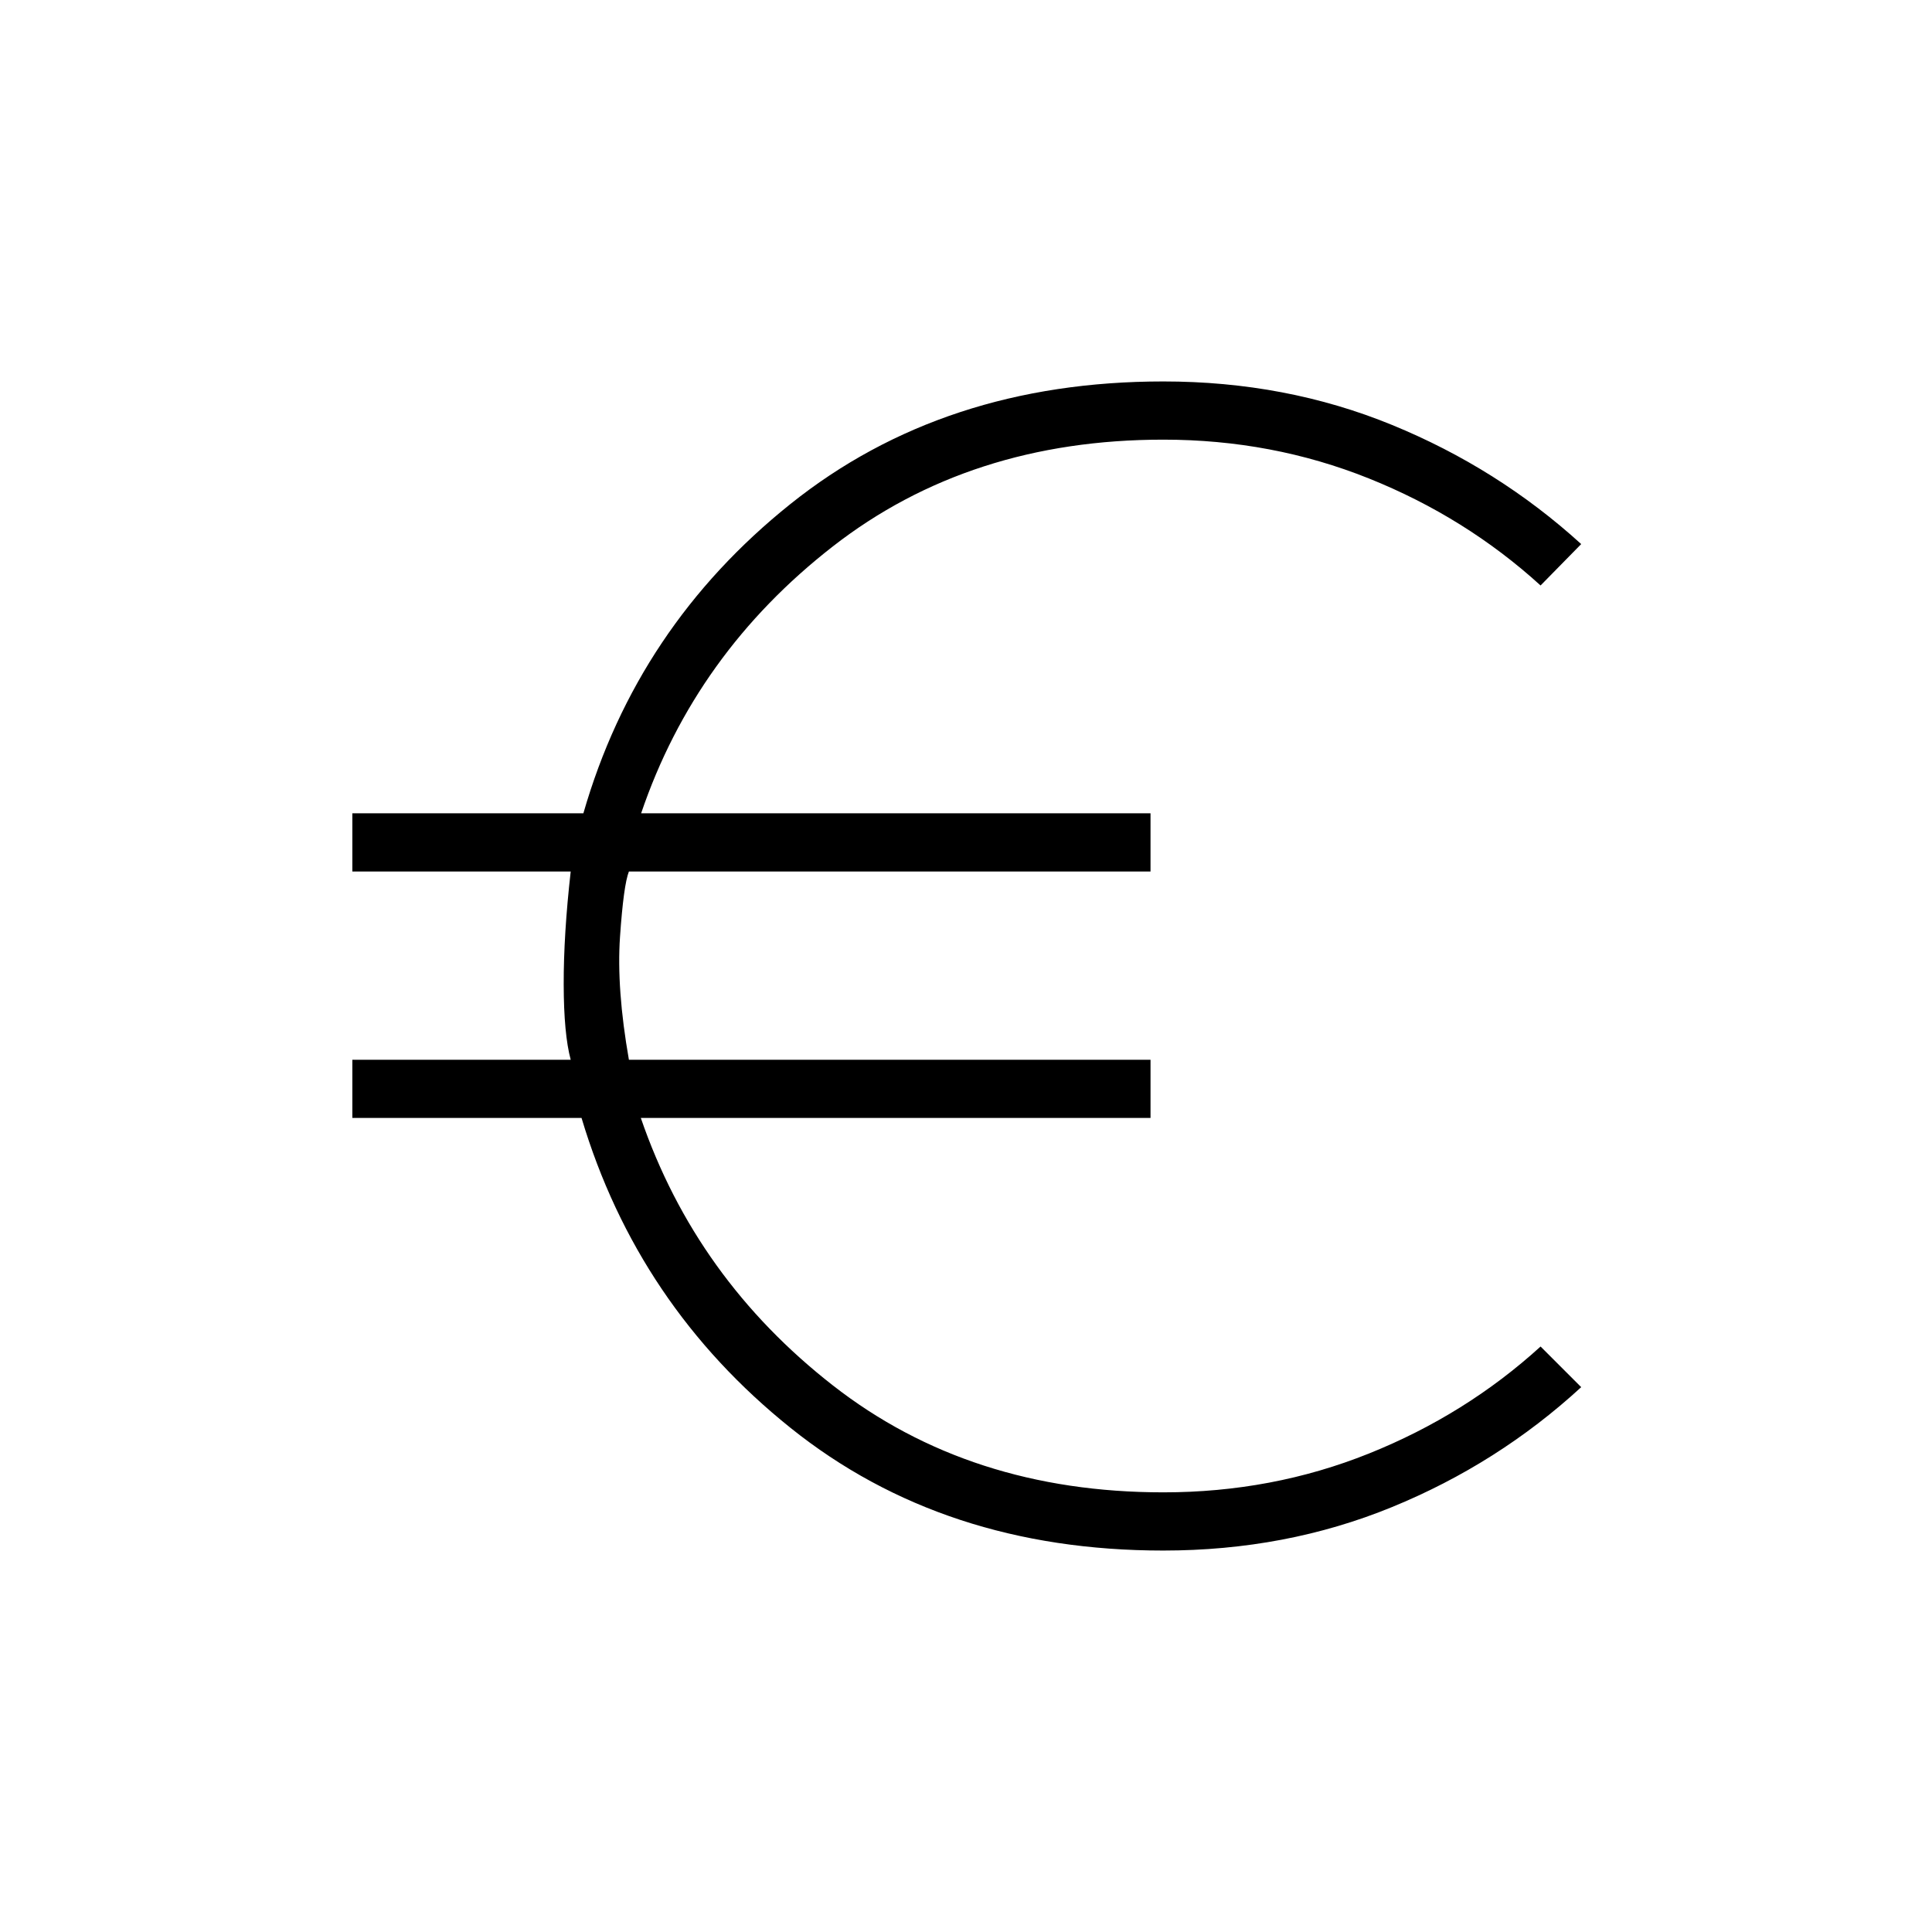 <svg xmlns="http://www.w3.org/2000/svg" height="20" viewBox="0 -960 960 960" width="20"><path d="M578.04-189.54q-109.19 0-185.21-60.94-76.02-60.94-103.87-154.02H175.08v-28.92h108.5q-3.43-12.73-3.48-37.45-.06-24.71 3.48-56.09h-108.5v-28.92h114.8q26.7-92.7 102.83-153.64 76.14-60.94 185.33-60.94 60.88 0 113.58 21.58 52.69 21.57 94.07 59.23l-20.19 20.57q-37.27-33.92-85.33-53.19-48.05-19.27-102.13-19.27-96.12 0-164.29 53.12-68.17 53.11-95.17 132.54h253.11v28.92H312.5q-2.65 6.69-4.42 32.48-1.77 25.79 4.42 61.06h259.19v28.92H318.42q27.39 79.81 95.45 132.92 68.05 53.12 164.17 53.12 54.08 0 102.13-19.27 48.06-19.27 85.33-53.19l20.19 20.19q-41.38 38.04-94.07 59.61-52.7 21.58-113.58 21.58Z"/></svg>